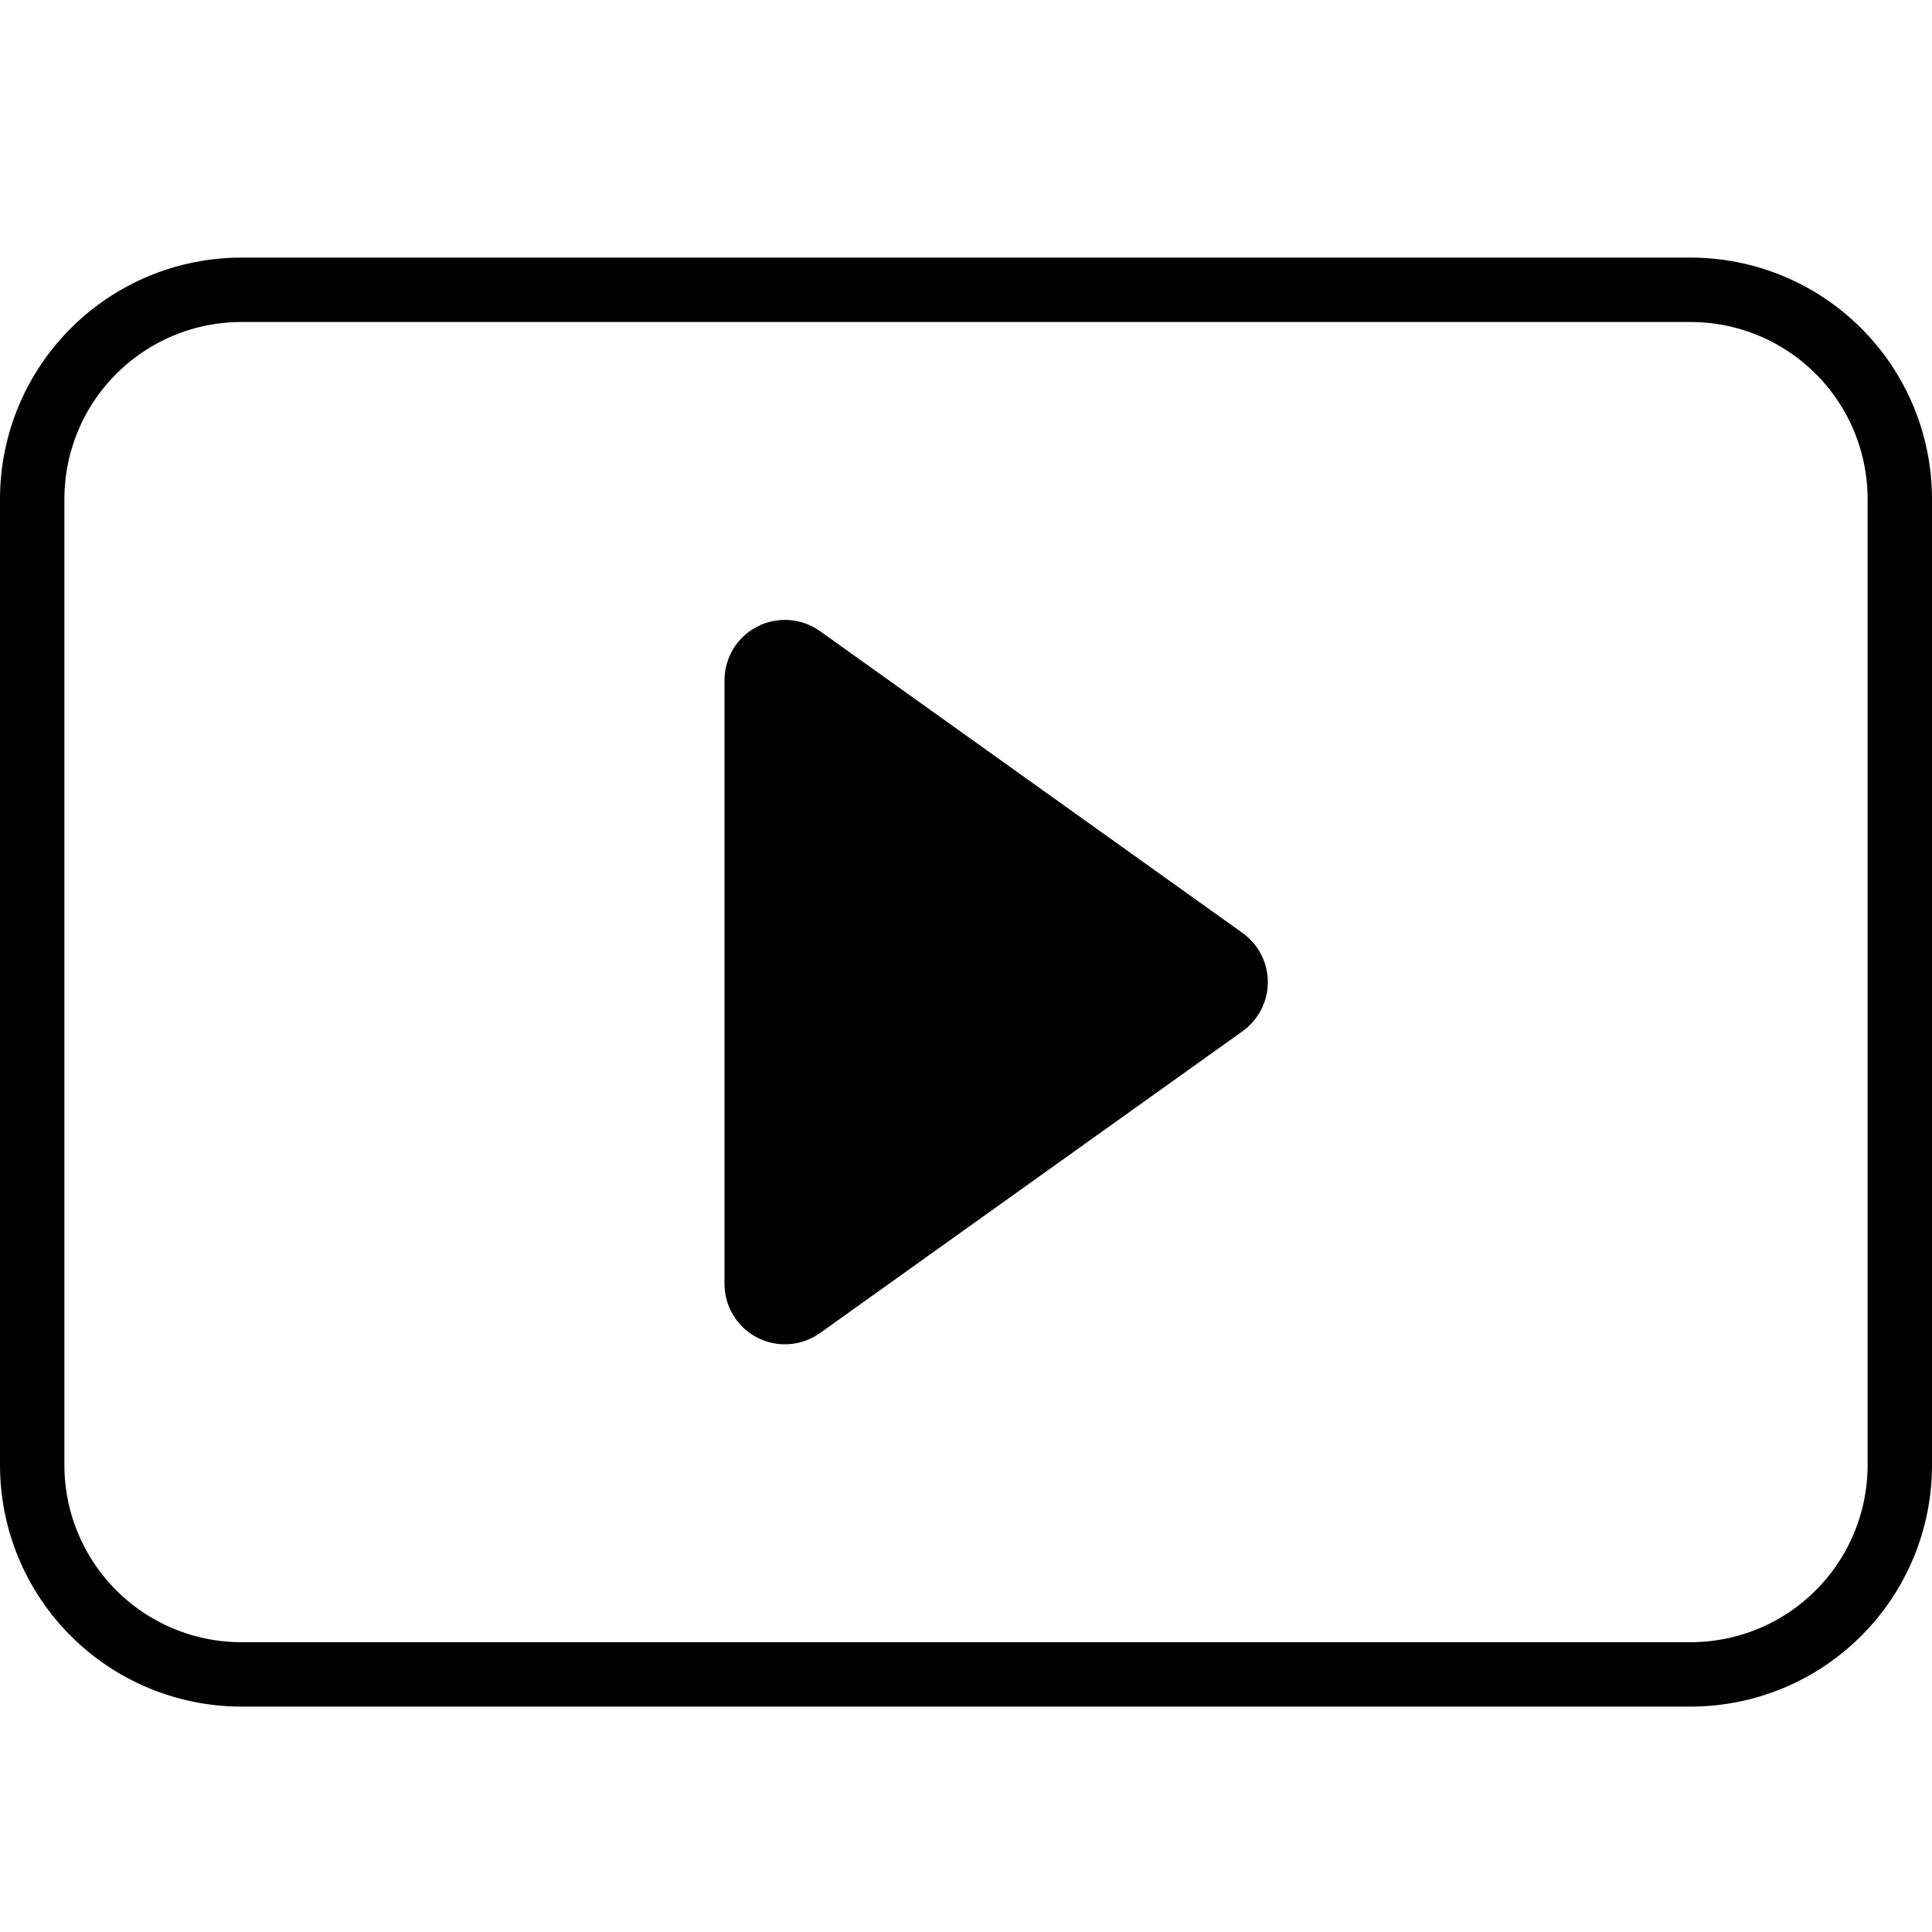 <svg width="30" height="30" viewBox="0 0 30 30" fill="none" xmlns="http://www.w3.org/2000/svg">
<path d="M12.731 9.799C12.591 9.7 12.426 9.64 12.255 9.628C12.083 9.616 11.911 9.651 11.758 9.73C11.605 9.809 11.477 9.928 11.387 10.075C11.298 10.222 11.25 10.39 11.25 10.562V19.938C11.25 20.11 11.298 20.278 11.387 20.425C11.477 20.572 11.605 20.692 11.758 20.77C11.911 20.849 12.083 20.884 12.255 20.872C12.426 20.86 12.591 20.8 12.731 20.701L19.294 16.013C19.415 15.926 19.514 15.812 19.583 15.679C19.651 15.546 19.687 15.399 19.687 15.25C19.687 15.101 19.651 14.954 19.583 14.821C19.514 14.688 19.415 14.574 19.294 14.487L12.731 9.799Z" fill="black"/>
<path d="M0.5 7.75C0.5 6.888 0.842 6.061 1.452 5.452C2.061 4.842 2.888 4.5 3.75 4.5H26.25C27.112 4.5 27.939 4.842 28.548 5.452C29.158 6.061 29.5 6.888 29.5 7.75V22.75C29.5 23.612 29.158 24.439 28.548 25.048C27.939 25.658 27.112 26 26.25 26H3.75C2.888 26 2.061 25.658 1.452 25.048C0.842 24.439 0.5 23.612 0.5 22.75V7.75Z" stroke="black"/>
</svg>
